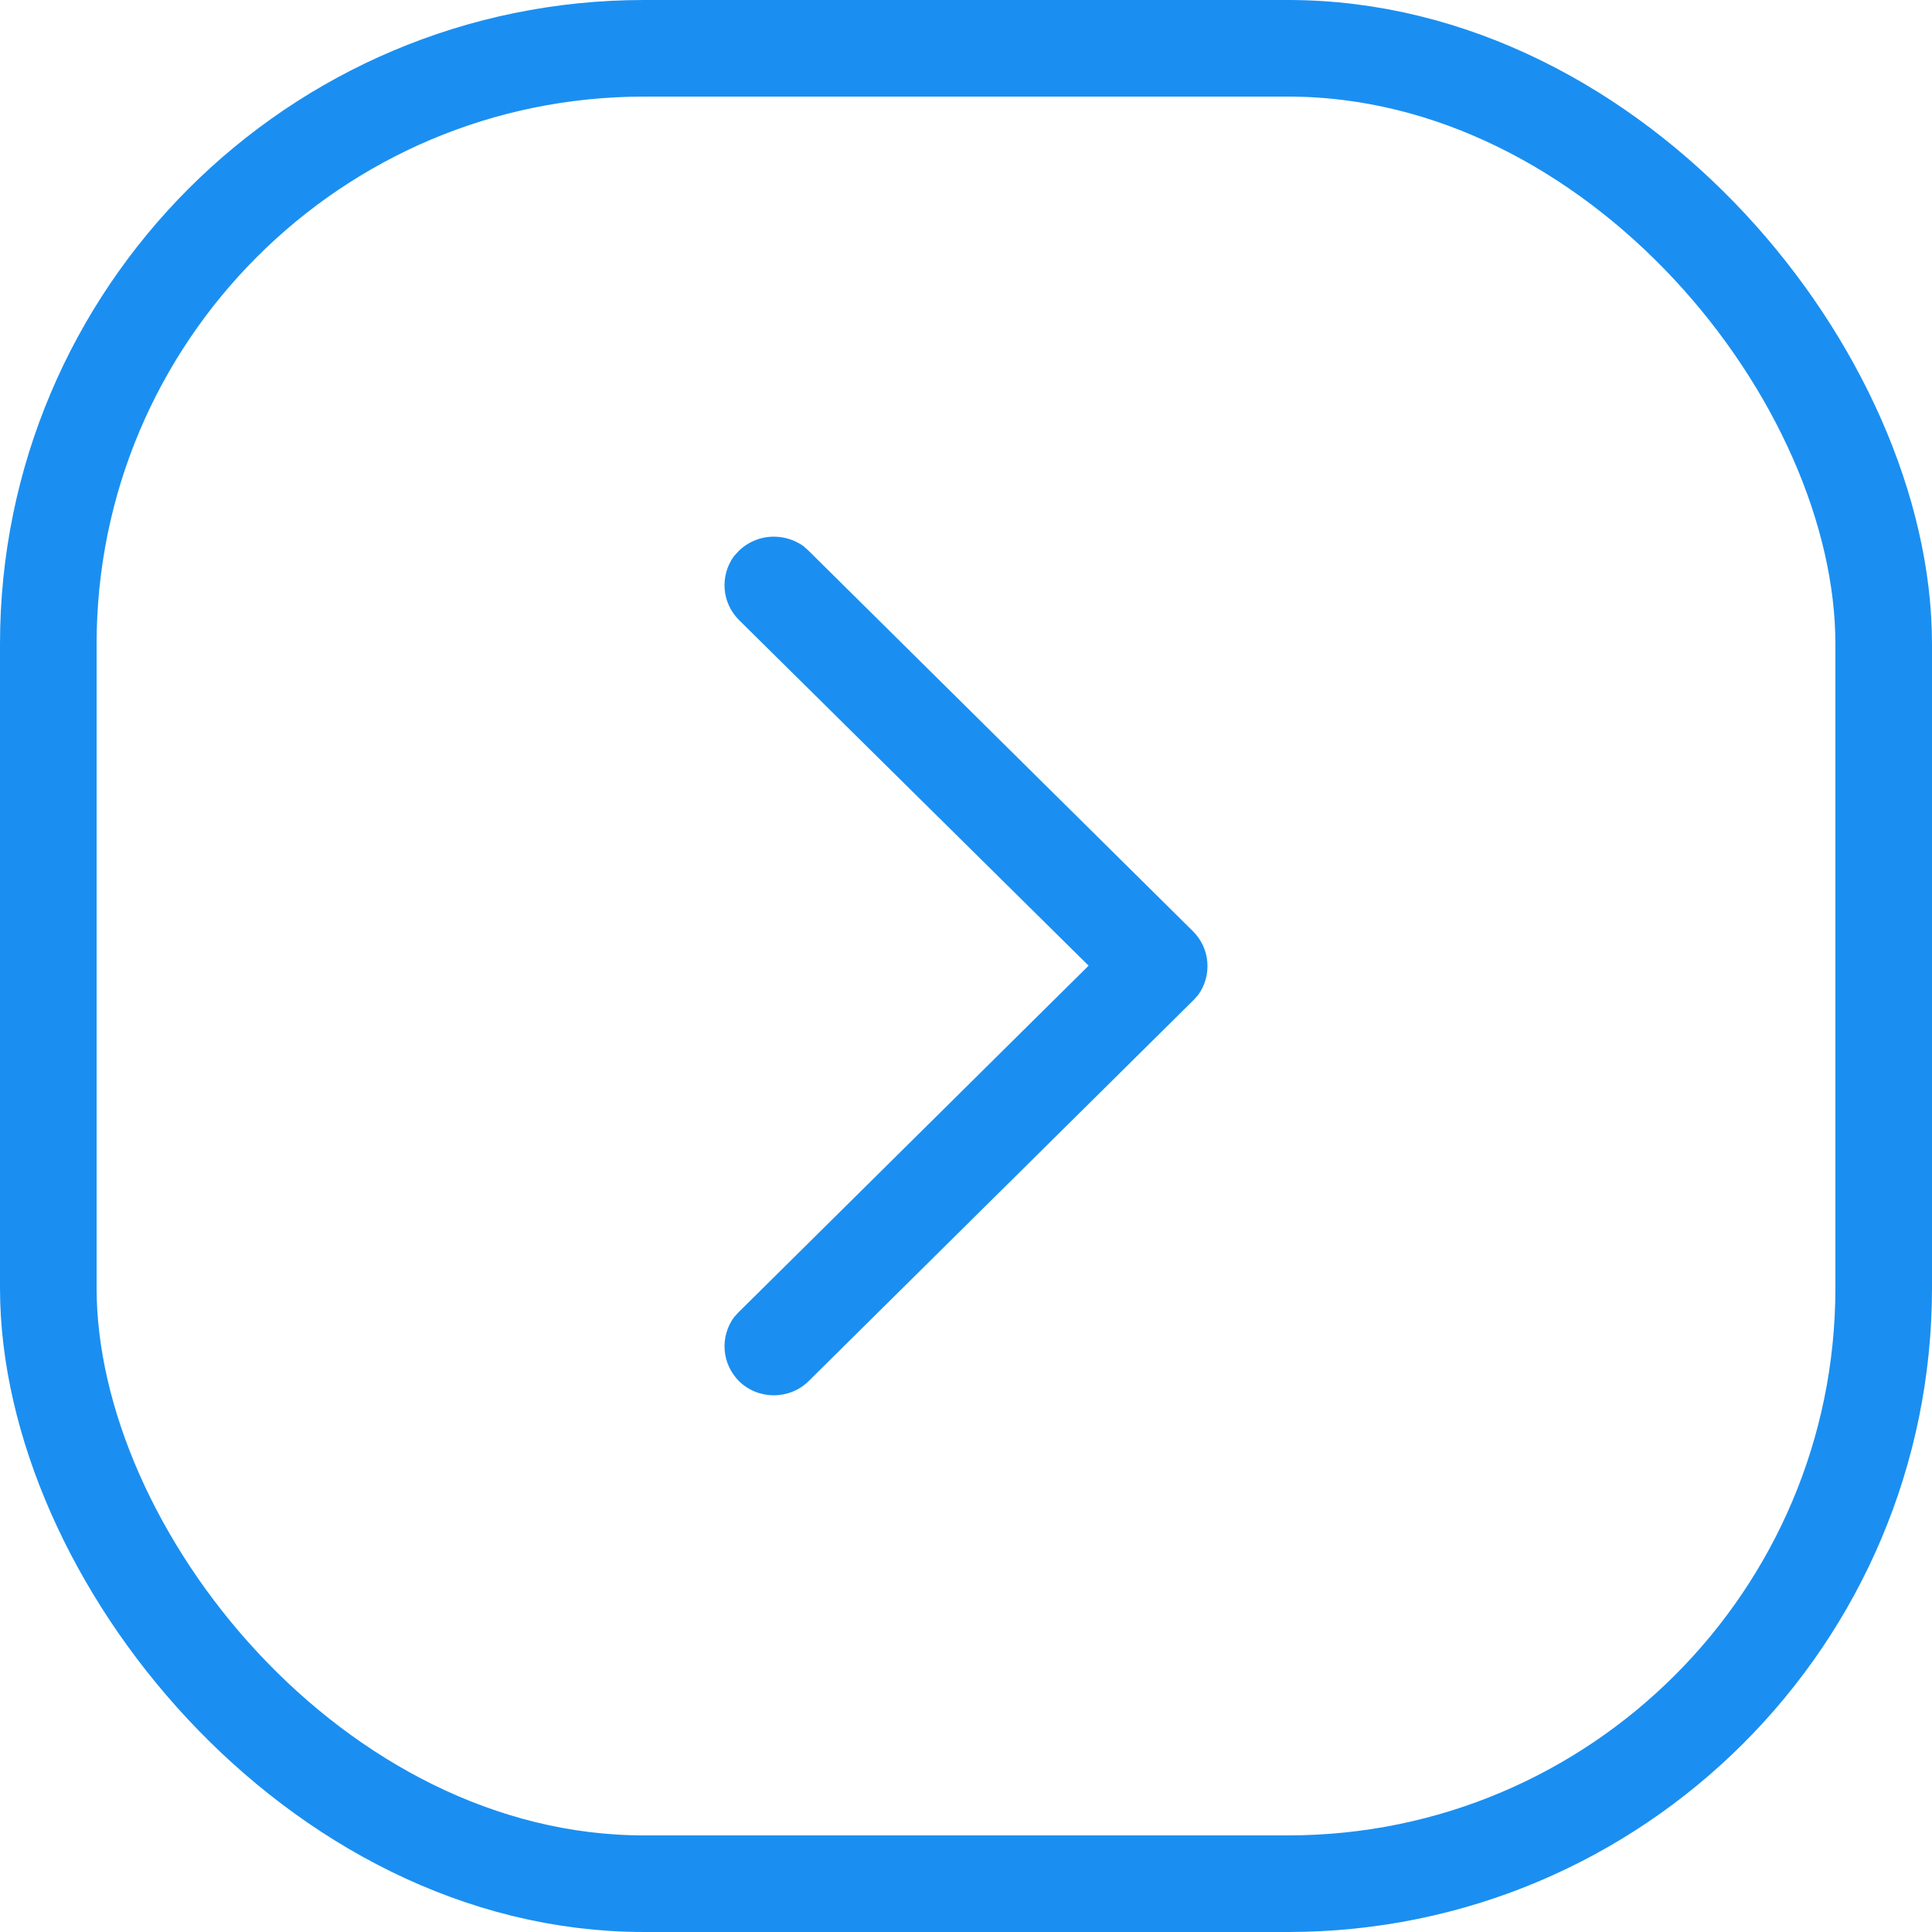 <svg width="24" height="24" viewBox="0 0 24 24" fill="none" xmlns="http://www.w3.org/2000/svg">
<path d="M13.523 11.996L9.172 16.304L9.117 16.365C9.031 16.483 8.991 16.627 9.002 16.771C9.013 16.916 9.076 17.052 9.179 17.156C9.294 17.27 9.45 17.333 9.612 17.333C9.775 17.333 9.931 17.27 10.046 17.156L14.828 12.422L14.883 12.361C14.969 12.243 15.009 12.099 14.998 11.954C14.987 11.809 14.924 11.673 14.821 11.57L10.039 6.836L9.978 6.782C9.872 6.708 9.746 6.667 9.616 6.667C9.533 6.666 9.451 6.682 9.375 6.714C9.299 6.745 9.23 6.791 9.172 6.849L9.117 6.91C9.031 7.028 8.991 7.172 9.002 7.317C9.013 7.462 9.076 7.598 9.179 7.701L13.523 11.996Z" fill="#1A8FF1"/>
<rect x="0.6" y="0.6" width="22.8" height="22.8" rx="7.4" stroke="#1A8FF1" stroke-width="1.2"/>
</svg>
